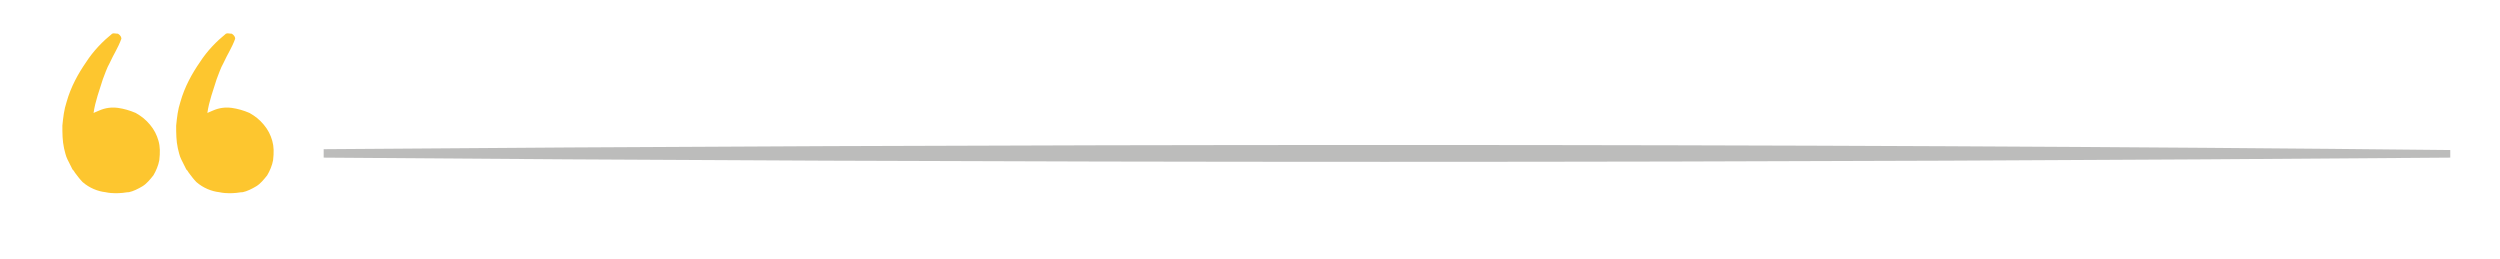 <?xml version="1.0" encoding="utf-8"?>
<!-- Generator: Adobe Illustrator 23.0.1, SVG Export Plug-In . SVG Version: 6.00 Build 0)  -->
<svg version="1.1" id="Camada_1" xmlns="http://www.w3.org/2000/svg" xmlns:xlink="http://www.w3.org/1999/xlink" x="0px" y="0px"
	 viewBox="0 0 296.6 30.7" style="enable-background:new 0 0 296.6 30.7;" xml:space="preserve">
<style type="text/css">
	.st0{fill:#FDC62F;}
	.st1{fill:#BCBCBB;}
</style>
<title>citacao_superior</title>
<path class="st0" d="M18.8,16.7c-0.2-0.7-0.5-1.3-1-1.9c-0.5-0.6-1-1-1.7-1.4c-0.7-0.3-1.4-0.5-2.1-0.6c-0.8-0.1-1.5,0-2.2,0.3
	c-0.2,0.1-0.5,0.2-0.7,0.3c0.2-1.4,0.7-2.7,1.1-4c0.2-0.5,0.5-1.4,0.8-1.9c0.5-1.1,1-1.8,1.4-2.9c0-0.2-0.1-0.4-0.4-0.6
	C13.7,4,13.5,3.9,13.3,4c-1.1,0.9-2.2,2-3.1,3.4c-0.9,1.3-1.8,2.9-2.3,4.7c-0.3,0.9-0.4,1.8-0.5,2.8c0,0.9,0,1.8,0.2,2.7
	c0.1,0.4,0.2,0.9,0.4,1.3c0.2,0.4,0.4,0.8,0.6,1.2c0.1,0.1,0.2,0.2,0.3,0.4c0.3,0.4,0.6,0.8,0.9,1.1c0.8,0.7,1.8,1.1,2.7,1.2
	c0.9,0.2,1.8,0.1,1.8,0.1c0.3,0,0.7-0.1,1-0.1c0.5-0.1,1.1-0.4,1.6-0.7c0.5-0.3,0.9-0.8,1.3-1.3c0.3-0.5,0.6-1.2,0.7-1.8
	C19,18.1,19,17.4,18.8,16.7"/>
<path class="st0" d="M32.3,16.7c-0.2-0.7-0.5-1.3-1-1.9c-0.5-0.6-1-1-1.7-1.4c-0.7-0.3-1.4-0.5-2.1-0.6c-0.8-0.1-1.5,0-2.2,0.3
	c-0.2,0.1-0.5,0.2-0.7,0.3c0.2-1.4,0.7-2.7,1.1-4c0.2-0.5,0.5-1.4,0.8-1.9c0.5-1.1,1-1.8,1.4-2.9c0-0.2-0.1-0.4-0.4-0.6
	C27.2,4,27,3.9,26.8,4c-1.1,0.9-2.2,2-3.1,3.4c-0.9,1.3-1.8,2.9-2.3,4.7c-0.3,0.9-0.4,1.8-0.5,2.8c0,0.9,0,1.8,0.2,2.7
	c0.1,0.4,0.2,0.9,0.4,1.3c0.2,0.4,0.4,0.8,0.6,1.2c0.1,0.1,0.2,0.2,0.3,0.4c0.3,0.4,0.6,0.8,0.9,1.1c0.8,0.7,1.8,1.1,2.7,1.2
	c0.9,0.2,1.8,0.1,1.8,0.1c0.3,0,0.7-0.1,1-0.1c0.5-0.1,1.1-0.4,1.6-0.7c0.5-0.3,0.9-0.8,1.3-1.3c0.3-0.5,0.6-1.2,0.7-1.8
	C32.5,18.1,32.5,17.4,32.3,16.7"/>
<path class="st1" d="M164.8,17.2c-46.3,0-88.7,0.2-126.4,0.5v0.5h252.3H38.4v0.5c37.4,0.3,79.6,0.5,125.9,0.5
	c46.5,0,88.9-0.2,126.4-0.5v-0.9C253.1,17.4,210.9,17.2,164.8,17.2"/>
</svg>

